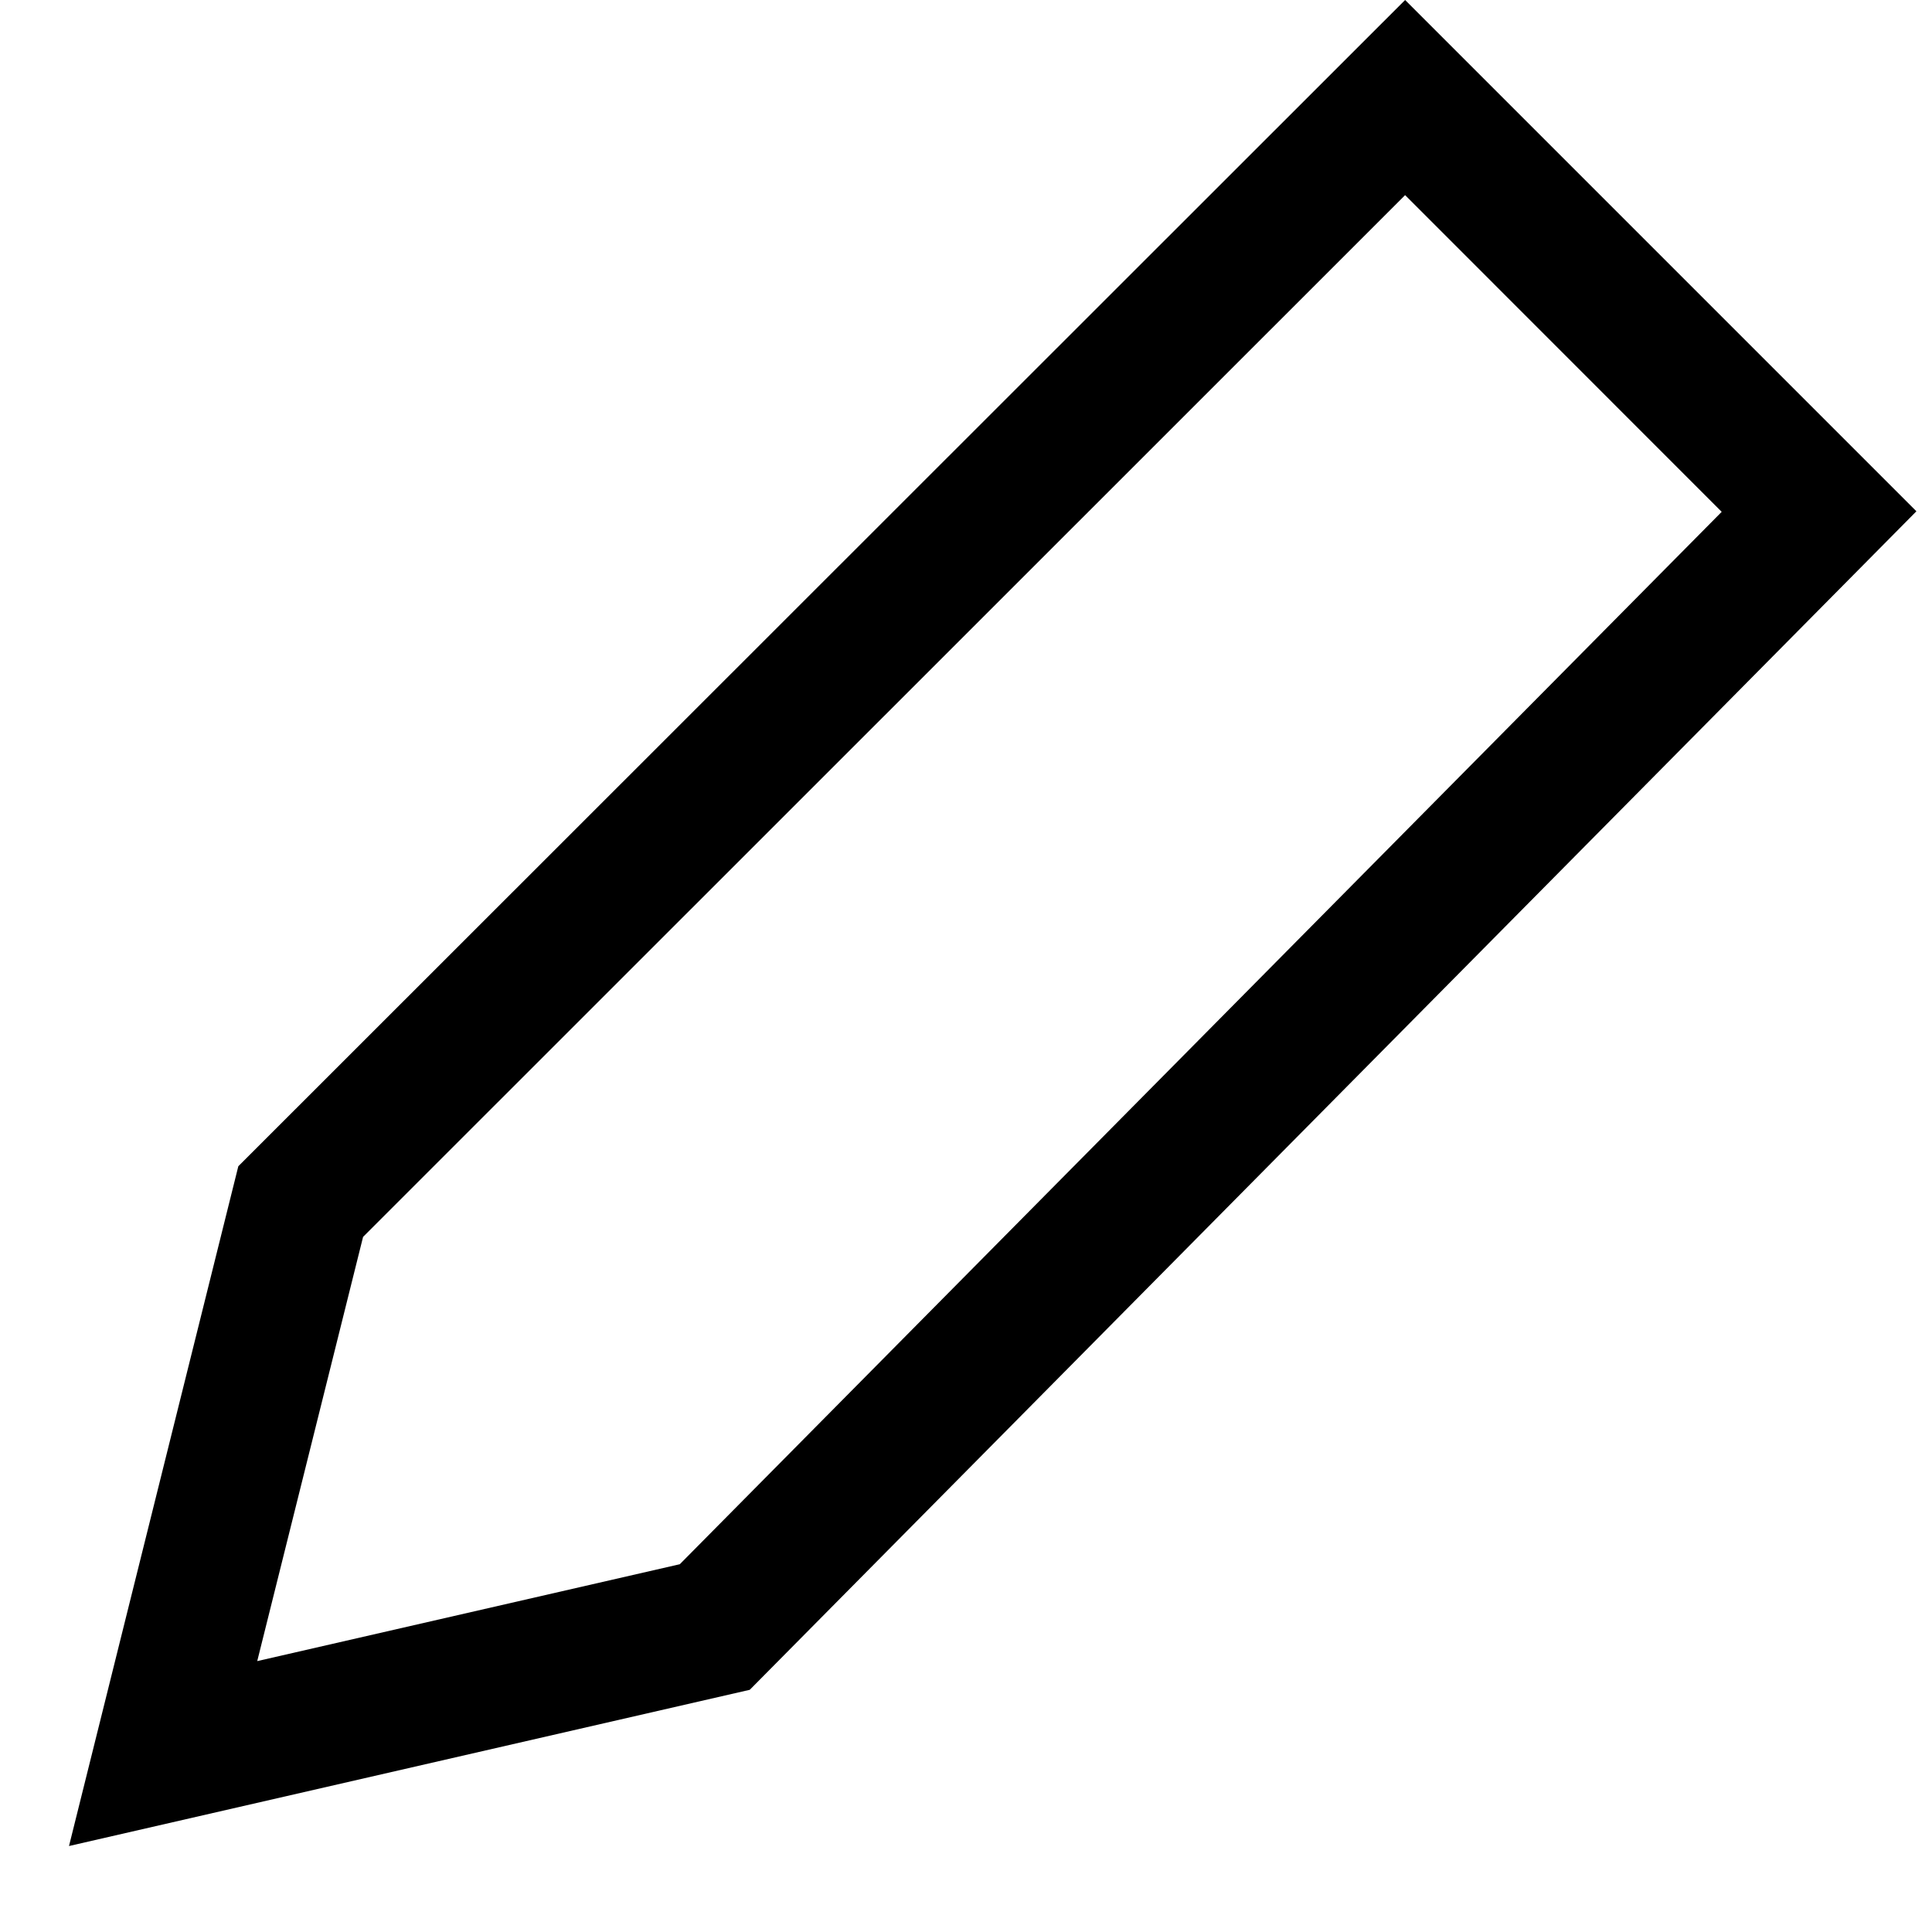 <?xml version="1.0" encoding="UTF-8"?>
<svg width="14px" height="14px" viewBox="0 0 14 14" version="1.1" xmlns="http://www.w3.org/2000/svg" xmlns:xlink="http://www.w3.org/1999/xlink">
    <!-- Generator: Sketch 51.3 (57544) - http://www.bohemiancoding.com/sketch -->
    <title>icon/dark/edit</title>
    <desc>Created with Sketch.</desc>
    <defs></defs>
    <g id="Ericsson-Design-System-v1.4" stroke="none" stroke-width="1" fill-rule="evenodd">
        <g id="Dark-theme" transform="translate(-1034, -160)">
            <g id="icon/dark/edit" transform="translate(1033, 159)">
                <path d="M11.182,1 L14.887,4.705 L6.433,13.245 L1.5,14.377 L2.727,9.451 L11.182,1 Z M3.631,9.963 L2.864,13.037 L5.926,12.335 L13.476,4.709 L11.182,2.414 L3.631,9.963 Z" id="Shape"></path>
            </g>
        </g>
    </g>
</svg>